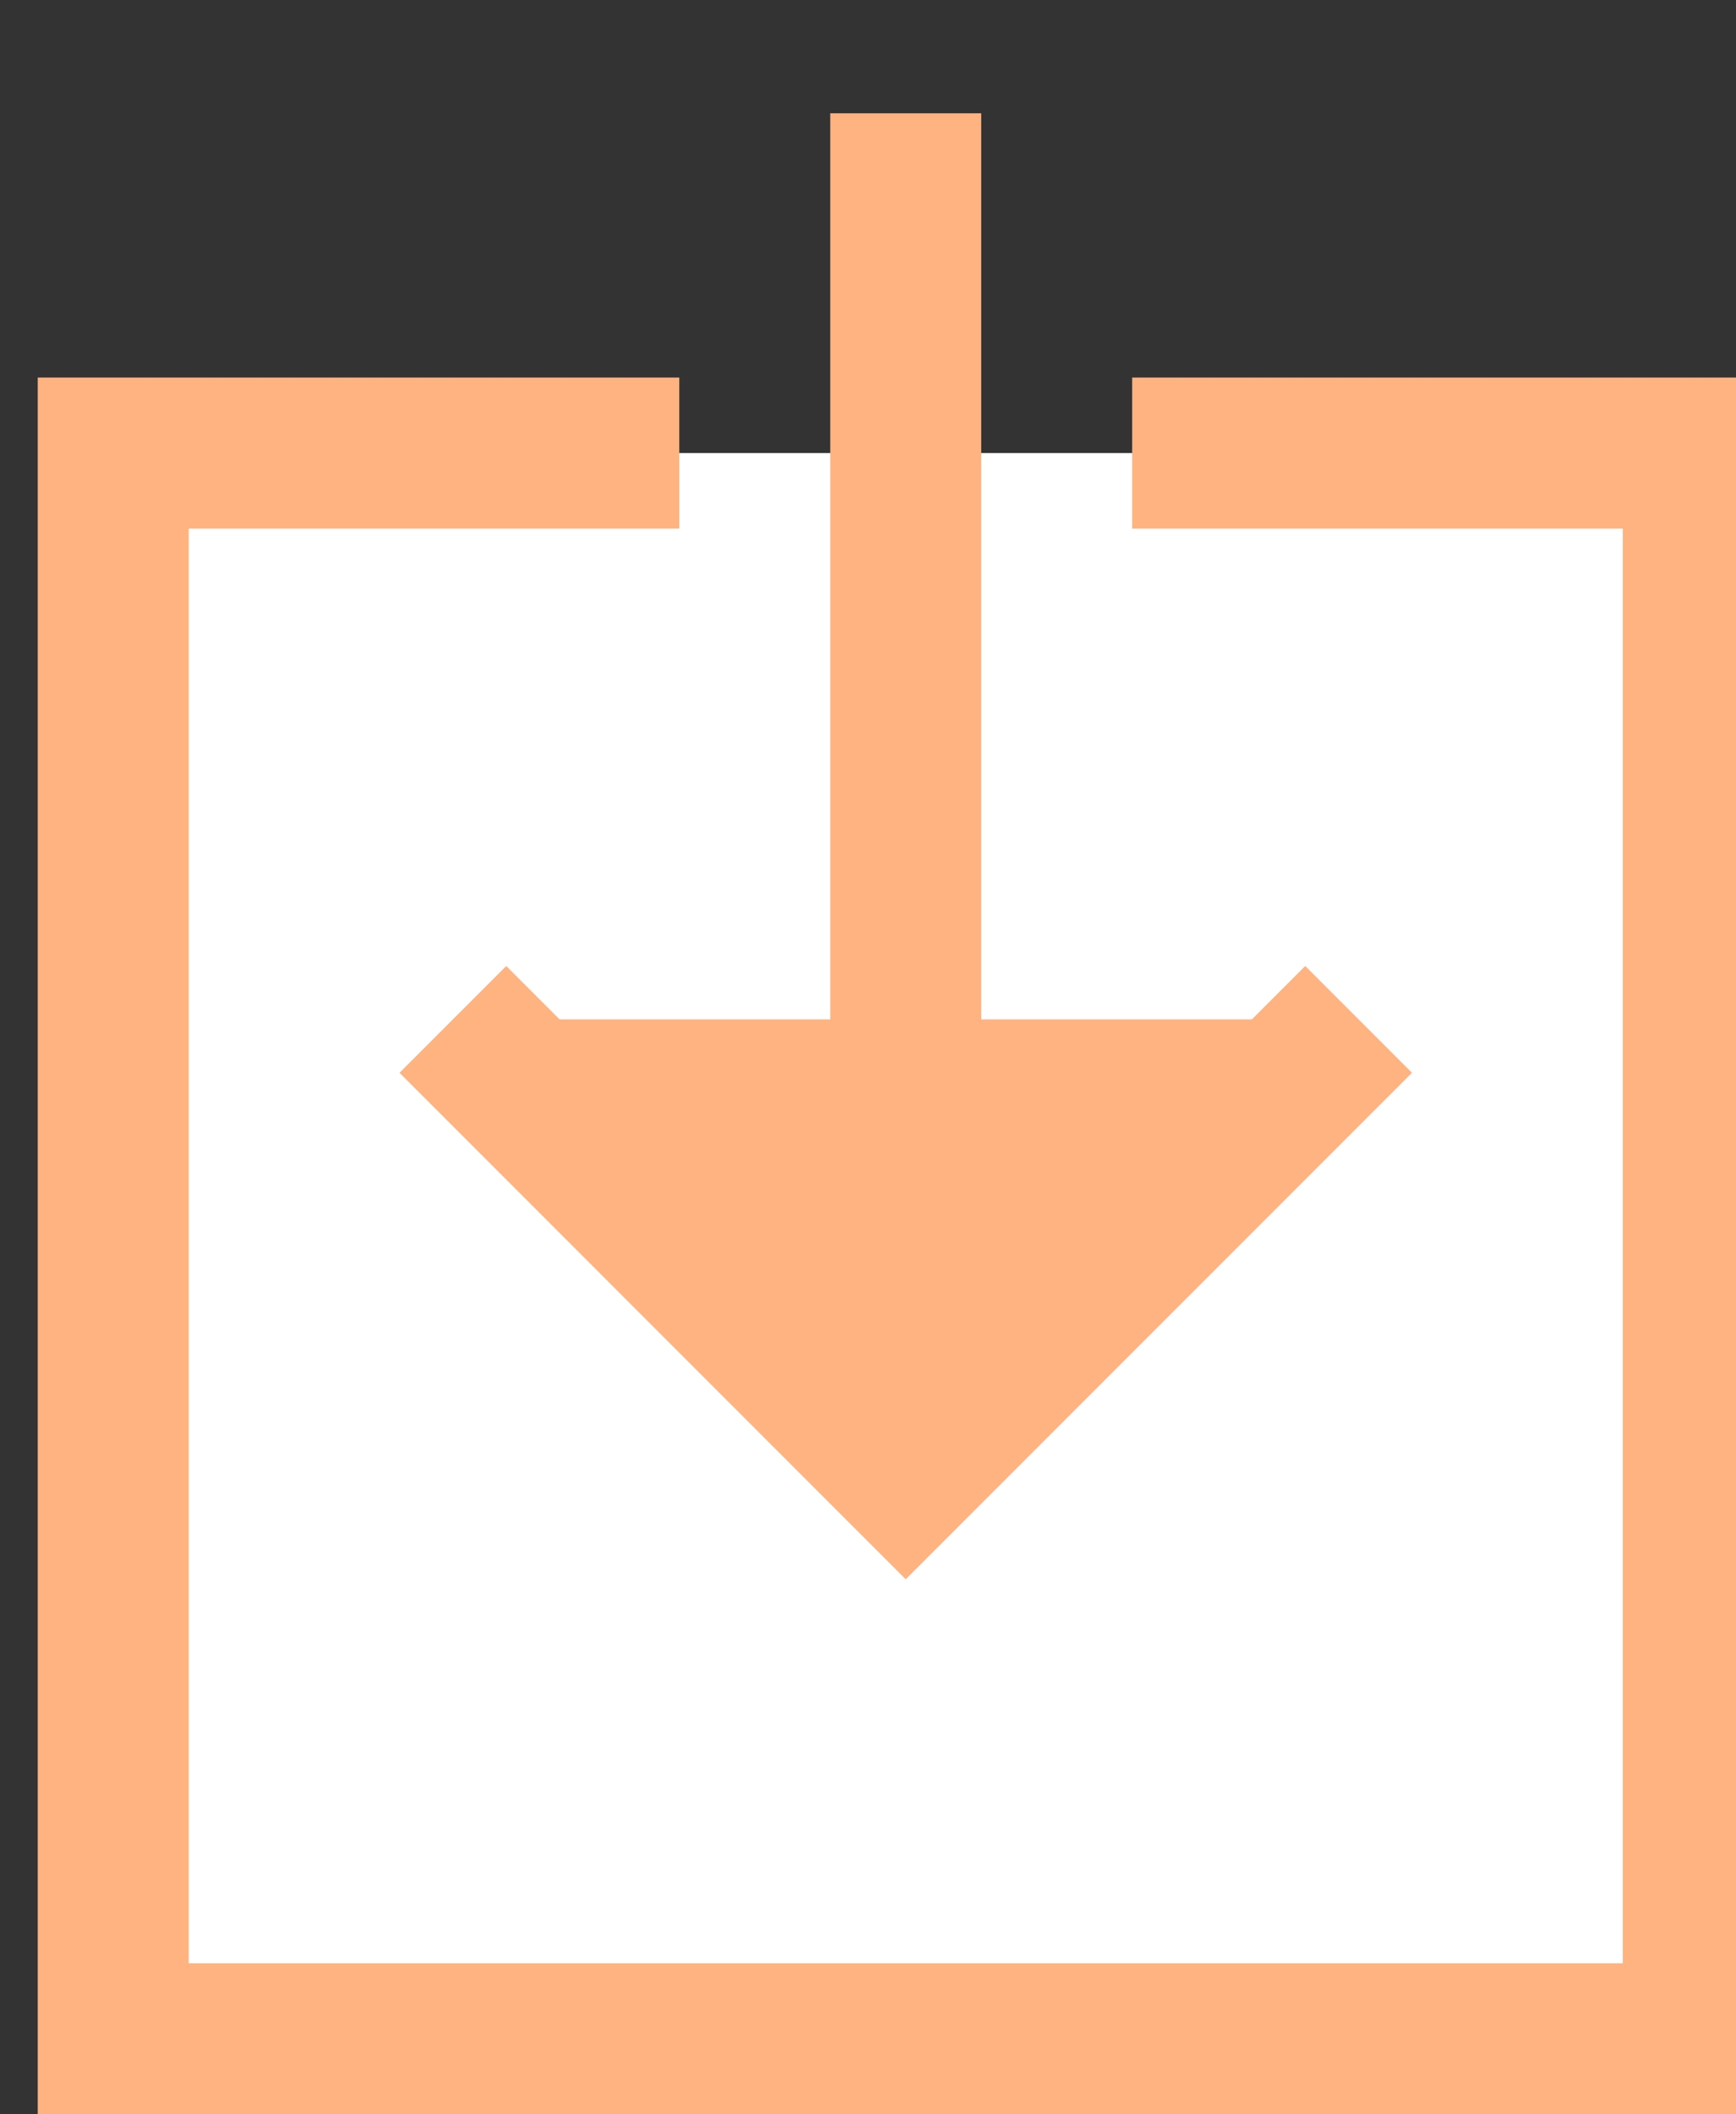 <?xml version="1.0" encoding="UTF-8"?>
<!DOCTYPE svg PUBLIC "-//W3C//DTD SVG 1.1//EN" "http://www.w3.org/Graphics/SVG/1.1/DTD/svg11.dtd">
<svg xmlns="http://www.w3.org/2000/svg" xmlns:xlink="http://www.w3.org/1999/xlink" version="1.1" width="23px" height="28px" viewBox="-0.5 -0.5 23 28" content="&lt;mxfile host=&quot;Electron&quot; modified=&quot;2021-12-31T17:32:40.768Z&quot; agent=&quot;5.0 (Windows NT 10.0; Win64; x64) AppleWebKit/537.36 (KHTML, like Gecko) draw.io/13.6.2 Chrome/83.0.41.122 Electron/9.2.0 Safari/537.36&quot; version=&quot;13.6.2&quot; etag=&quot;z5qxZtIKMThsK_HjNNj_&quot; type=&quot;device&quot;&gt;&lt;diagram id=&quot;7UwRJPyhPWtv4be87PcK&quot;&gt;jZNLb4MwDIB/DVcEZLTrce267bBJk3rYOSUuRA0YhbSl+/VzinmpqjQOKP78ih8JxKZs362siy9UYIIkUm0gXoMkWS1S+ntw7UC6WHYgt1p1KB7BTv8Cw4jpSStoZoYO0Thdz2GGVQWZmzFpLV7mZgc086y1zOEO7DJp7umPVq5gGi9Wo+IDdF5w6ueE6ytlb8yVNIVUeJkgsQ3ExiK67lS2GzC+d31fOr+3B9rhYhYq9x+HpHM4S3Pi2vhe7toXW7jS0CkOxPoM1mlqw6fcg/nGRjuNFen26ByWZCCNzj3IKD1YAsZbrmV2zC2eKrVBg/YWVhxu3yToC/s6rIk2zuJx6G7iSd+qiAQlmwIUC6Sp/WXLNvfrFmpslqGm4TcheVRDtEn2KNpHB+/L9dMdoH3Yw3iYDG00YAnOXsmEHZ5SHiZvcyxYvoy70UctJluRpCG/A8n7mA+xx5HRgafWi+N23HSTJya2fw==&lt;/diagram&gt;&lt;/mxfile&gt;"><rect x="-0.5" y="-0.5" width="23" height="28" fill="#333333" stroke="none"/><defs/><g><path d="M 14.5 5.5 L 22 5.5 L 22 26.5 L 1 26.5 L 1 5.5 L 8.5 5.5" fill="#ffffff" stroke="#ffb380" stroke-width="2" stroke-miterlimit="10" pointer-events="all"/><path d="M 5.5 13 L 11.5 19 L 17.5 13 M 11.5 1 L 11.5 19" fill="#ffb380" stroke="#ffb380" stroke-width="2" stroke-miterlimit="10" pointer-events="all"/></g></svg>